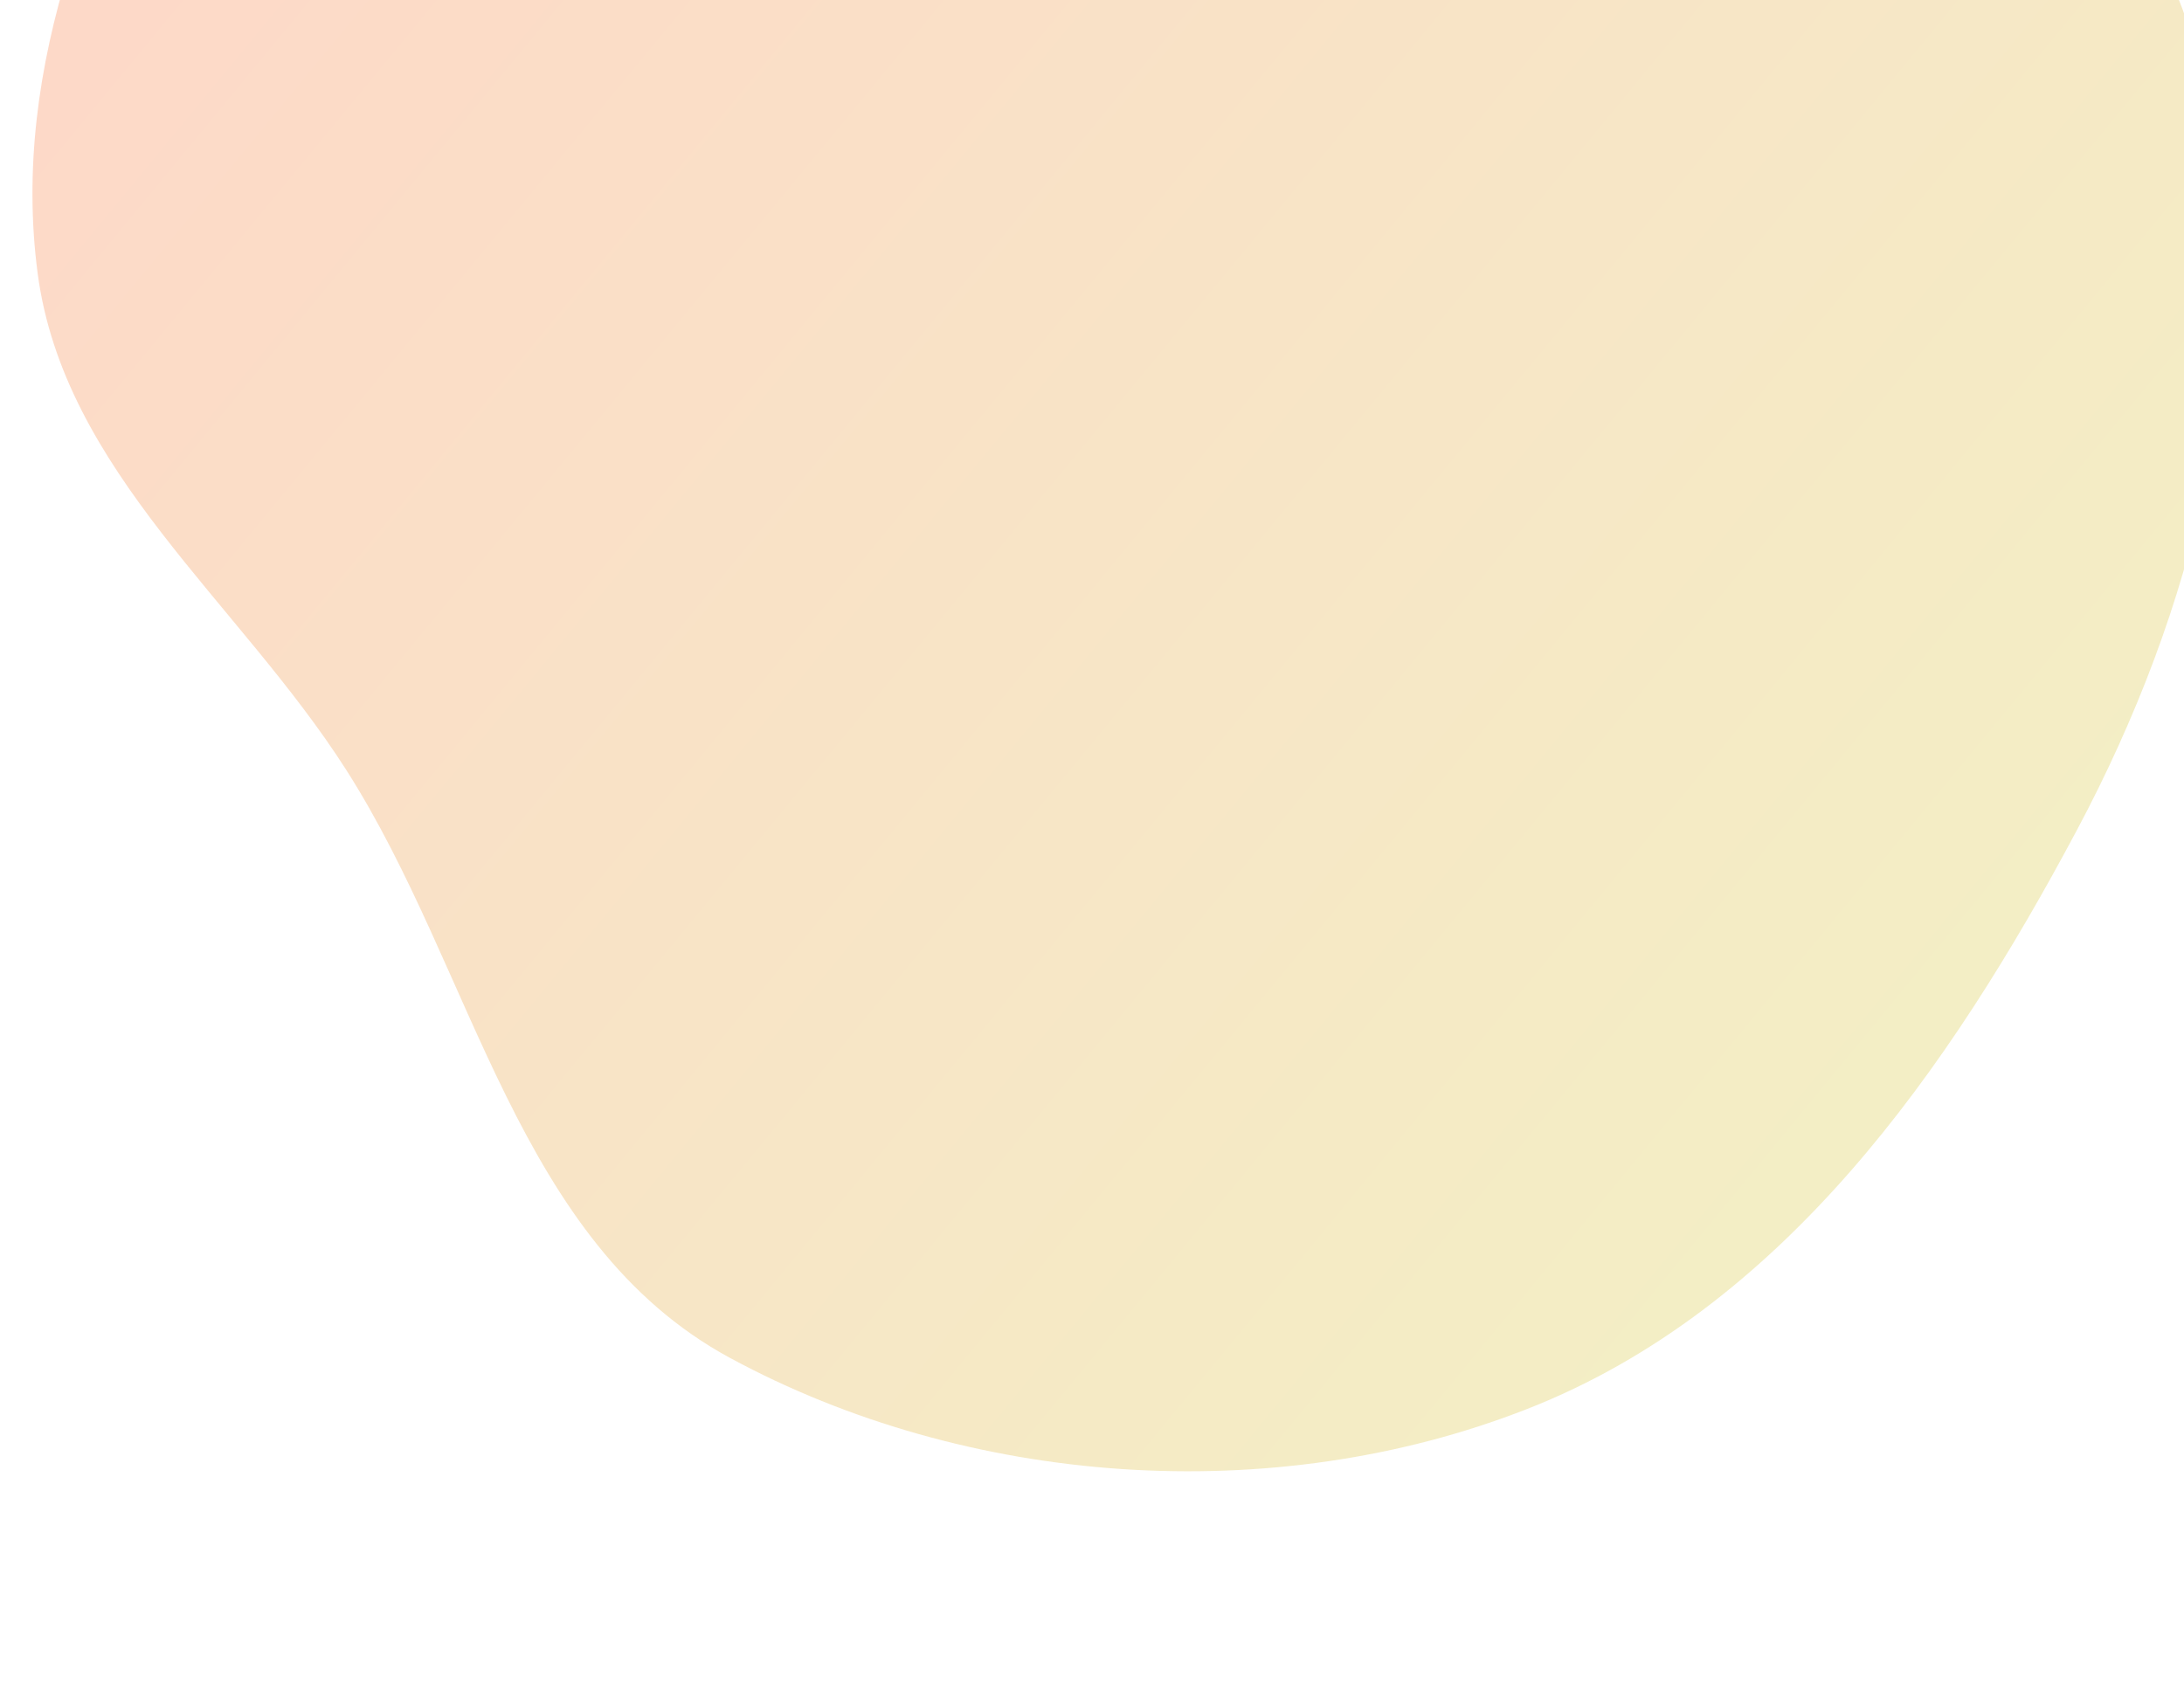 <svg id="e8e70yy0phxu1" xmlns="http://www.w3.org/2000/svg" xmlns:xlink="http://www.w3.org/1999/xlink" viewBox="0 0 664 512" shape-rendering="geometricPrecision" text-rendering="geometricPrecision"><style><![CDATA[#e8e70yy0phxu2_ts {animation: e8e70yy0phxu2_ts__ts 3000ms linear infinite alternate-reverse forwards}@keyframes e8e70yy0phxu2_ts__ts { 0% {transform: translate(343.521px,97.557px) scale(1,1);animation-timing-function: cubic-bezier(0.455,0.03,0.515,0.955)} 51% {transform: translate(343.521px,97.557px) scale(0.98,0.98);animation-timing-function: cubic-bezier(0.455,0.03,0.515,0.955)} 100% {transform: translate(343.521px,97.557px) scale(1,1)} }]]></style><defs><linearGradient id="e8e70yy0phxu2-fill" x1="103.066" y1="-200.061" x2="832.957" y2="401.468" spreadMethod="pad" gradientUnits="userSpaceOnUse"><stop id="e8e70yy0phxu2-fill-0" offset="0%" stop-color="rgb(255,185,164)"/><stop id="e8e70yy0phxu2-fill-1" offset="100%" stop-color="rgb(230,238,156)"/></linearGradient></defs><g id="e8e70yy0phxu2_ts" transform="translate(343.521,97.557) scale(1,1)"><path id="e8e70yy0phxu2" d="M278.78,-268.788C343.403,-292.253,412.317,-266.547,477.038,-246.636C537.801,-227.943,593.464,-200.87,638.978,-157.976C689.483,-110.379,737.826,-57.172,750.142,10.744C763.413,83.915,744.362,159.463,708.697,226.461C670.084,298.998,619.352,372.052,541.569,402.562C463.765,433.081,371.052,425.963,299.199,387.087C234.114,351.872,221.726,269.771,182.479,208.275C149.775,157.03,96.589,117.475,88.639,57.161C80.351,-5.726,106.068,-67.832,138.712,-123.791C173.136,-182.803,213.585,-245.116,278.78,-268.788Z" transform="translate(-420.724,-71.696)" clip-rule="evenodd" fill="url(#e8e70yy0phxu2-fill)" fill-opacity="0.6" fill-rule="evenodd" stroke="none" stroke-width="1"/></g></svg>
